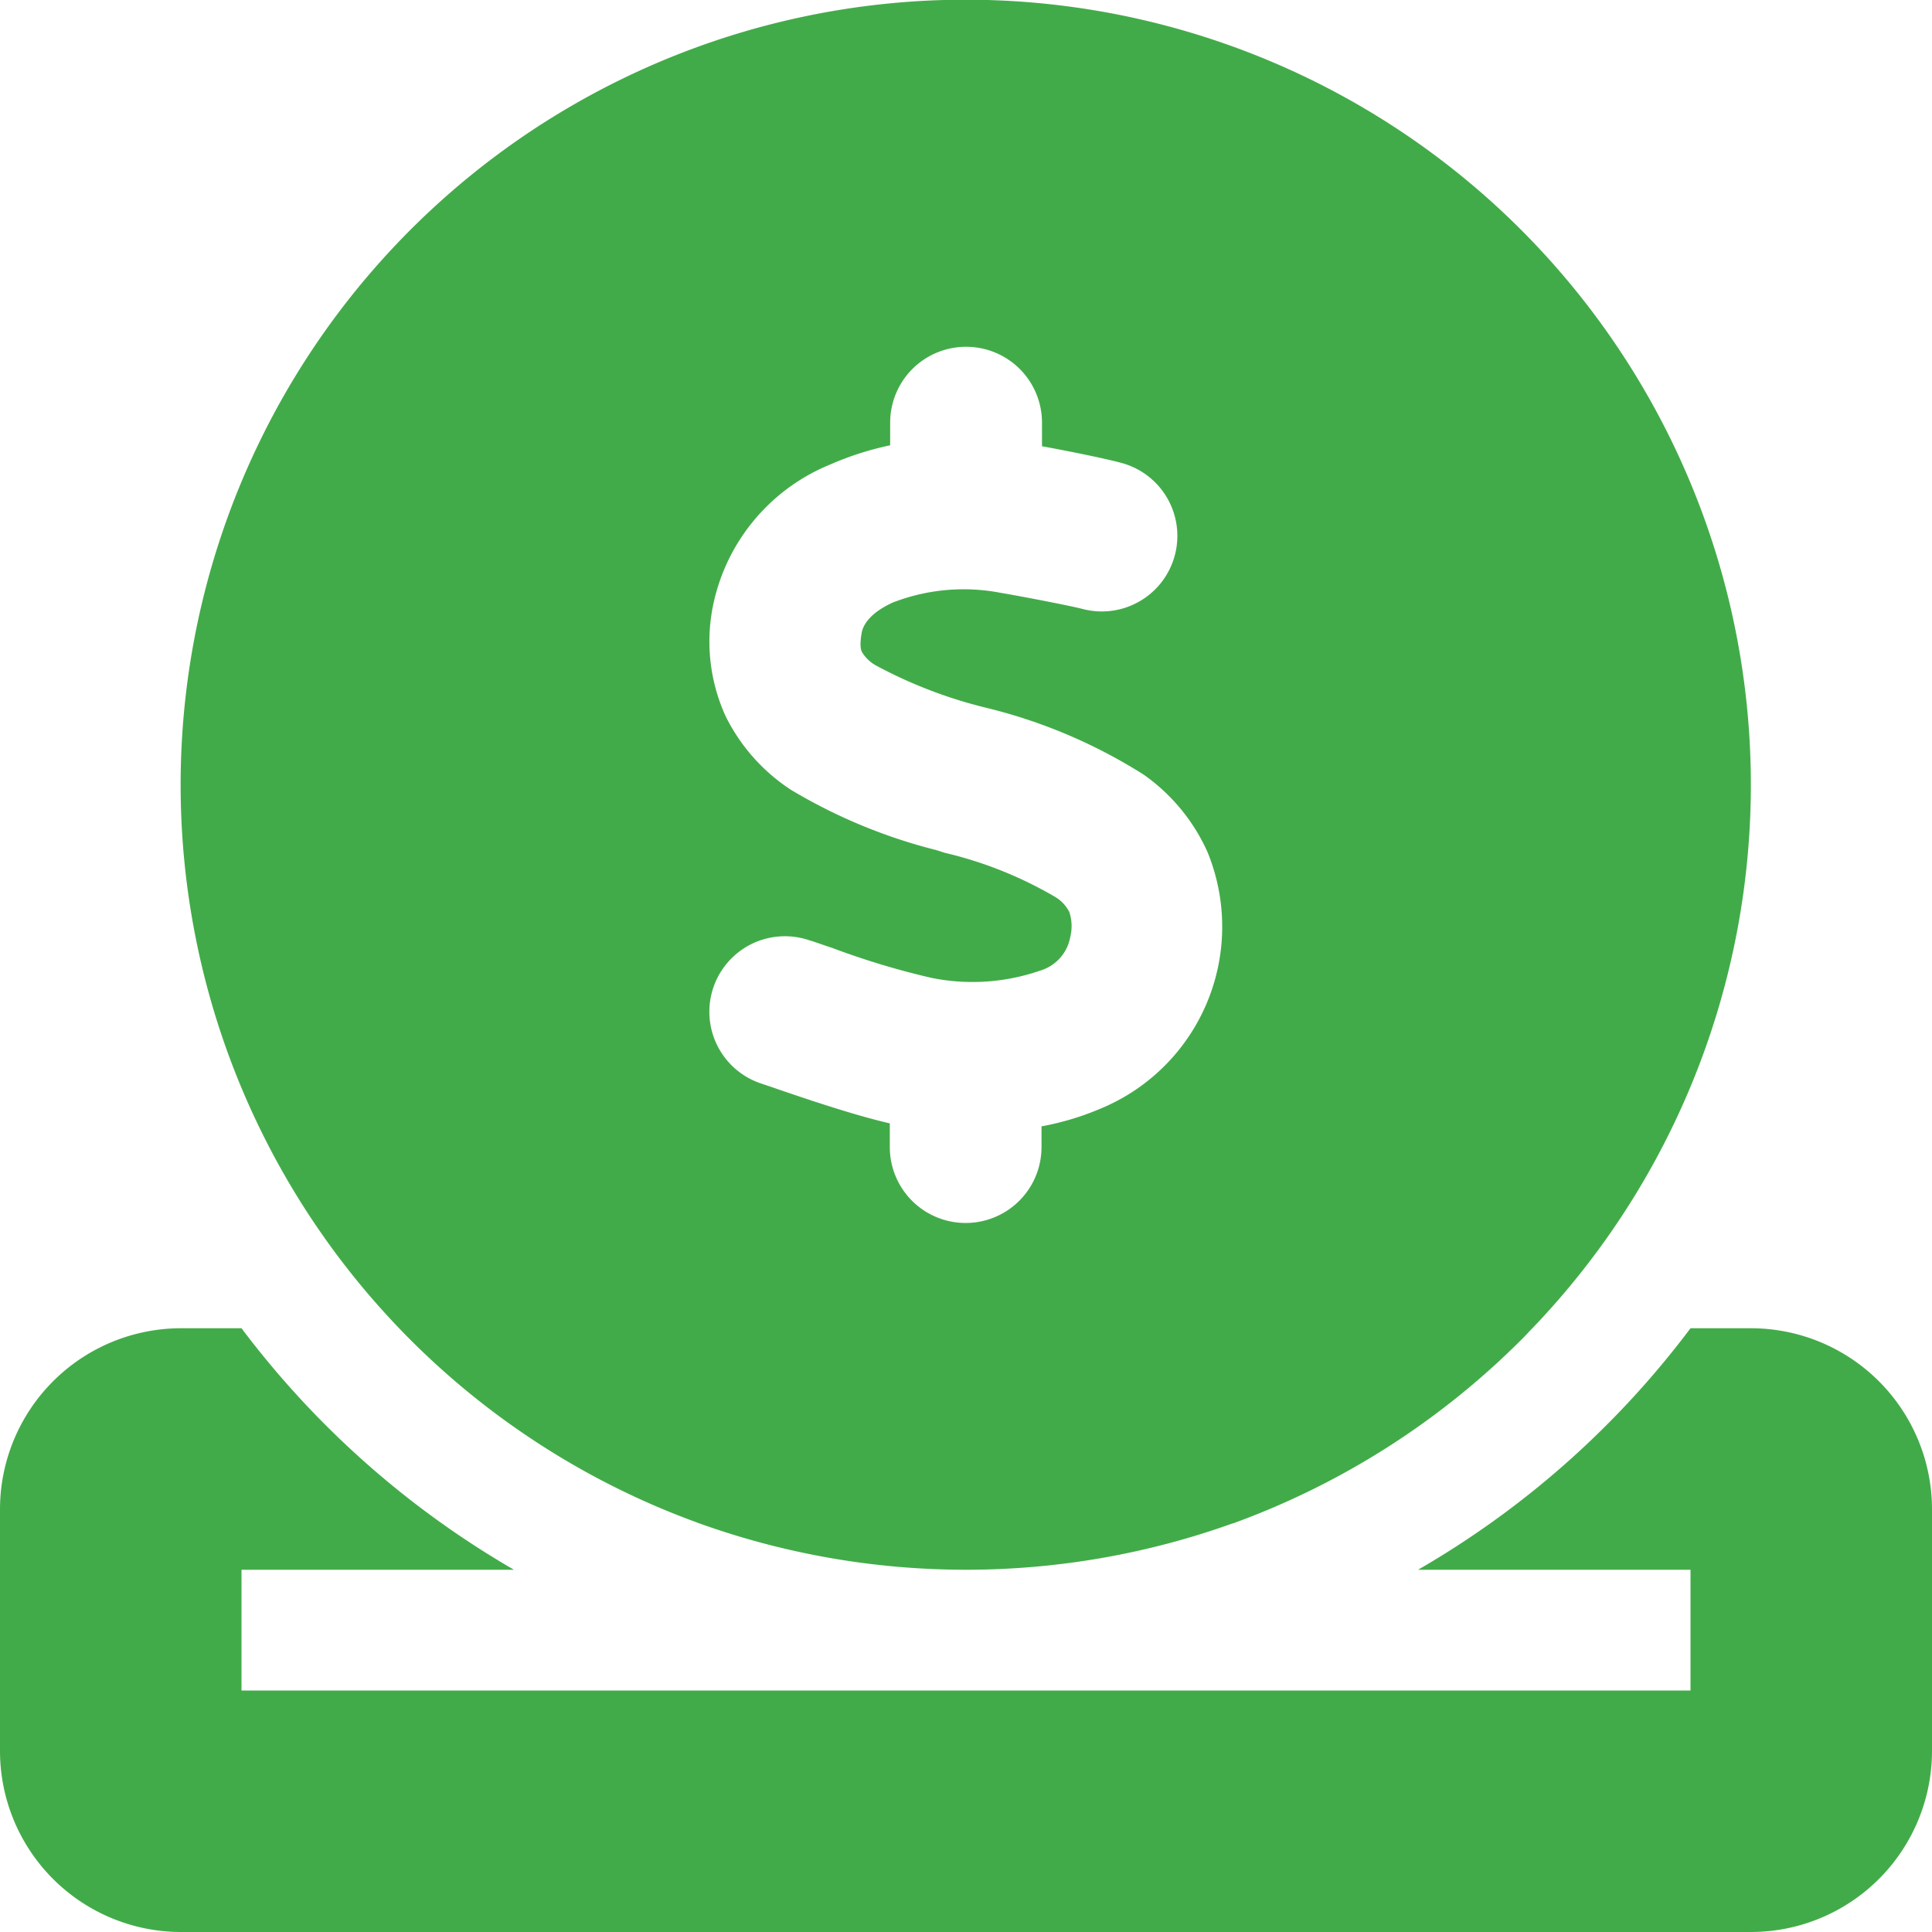 <svg xmlns="http://www.w3.org/2000/svg" width="48" height="48" viewBox="0 0 48 48">
  <path id="Icone_-_Status_de_pagamento" data-name="Icone - Status de pagamento" d="M30.628,37.847a19.626,19.626,0,0,1-13.256,0c-.028-.009-.047-.019-.075-.028A19.506,19.506,0,1,1,38.072,33c-.094.094-.187.2-.281.291a19.573,19.573,0,0,1-7.153,4.556ZM24,8.616A1.884,1.884,0,0,0,22.116,10.5v.563a7.693,7.693,0,0,0-1.491.478,4.832,4.832,0,0,0-2.916,3.534,4.475,4.475,0,0,0,.319,2.719,4.64,4.64,0,0,0,1.622,1.828,13.359,13.359,0,0,0,3.619,1.5l.206.066a9.91,9.91,0,0,1,2.747,1.1.918.918,0,0,1,.347.375,1.133,1.133,0,0,1,.019.628,1.068,1.068,0,0,1-.75.825,5.125,5.125,0,0,1-2.7.178,19.421,19.421,0,0,1-2.456-.741c-.206-.066-.4-.141-.6-.2A1.877,1.877,0,0,0,18.9,26.916c.112.038.253.084.413.141.741.253,1.9.647,2.794.853V28.5a1.884,1.884,0,0,0,3.769,0v-.516a6.929,6.929,0,0,0,1.444-.431A4.891,4.891,0,0,0,30,21.169a4.7,4.7,0,0,0-1.584-1.922,13.084,13.084,0,0,0-3.788-1.631l-.075-.019a11.527,11.527,0,0,1-2.8-1.069.917.917,0,0,1-.337-.328c-.019-.028-.066-.15-.009-.469.028-.178.178-.488.769-.759a4.86,4.86,0,0,1,2.681-.244c.4.066,1.678.309,2.034.4a1.877,1.877,0,0,0,.966-3.628c-.413-.113-1.35-.3-1.969-.413V10.5A1.884,1.884,0,0,0,24,8.616ZM4.5,33H6a22.683,22.683,0,0,0,6.769,6H6v3H42V39H35.231A22.569,22.569,0,0,0,42,33h1.5A4.5,4.5,0,0,1,48,37.5v6A4.5,4.5,0,0,1,43.5,48H4.5A4.5,4.5,0,0,1,0,43.5v-6A4.5,4.5,0,0,1,4.5,33Z" fill="#42ab49"/>
</svg>
